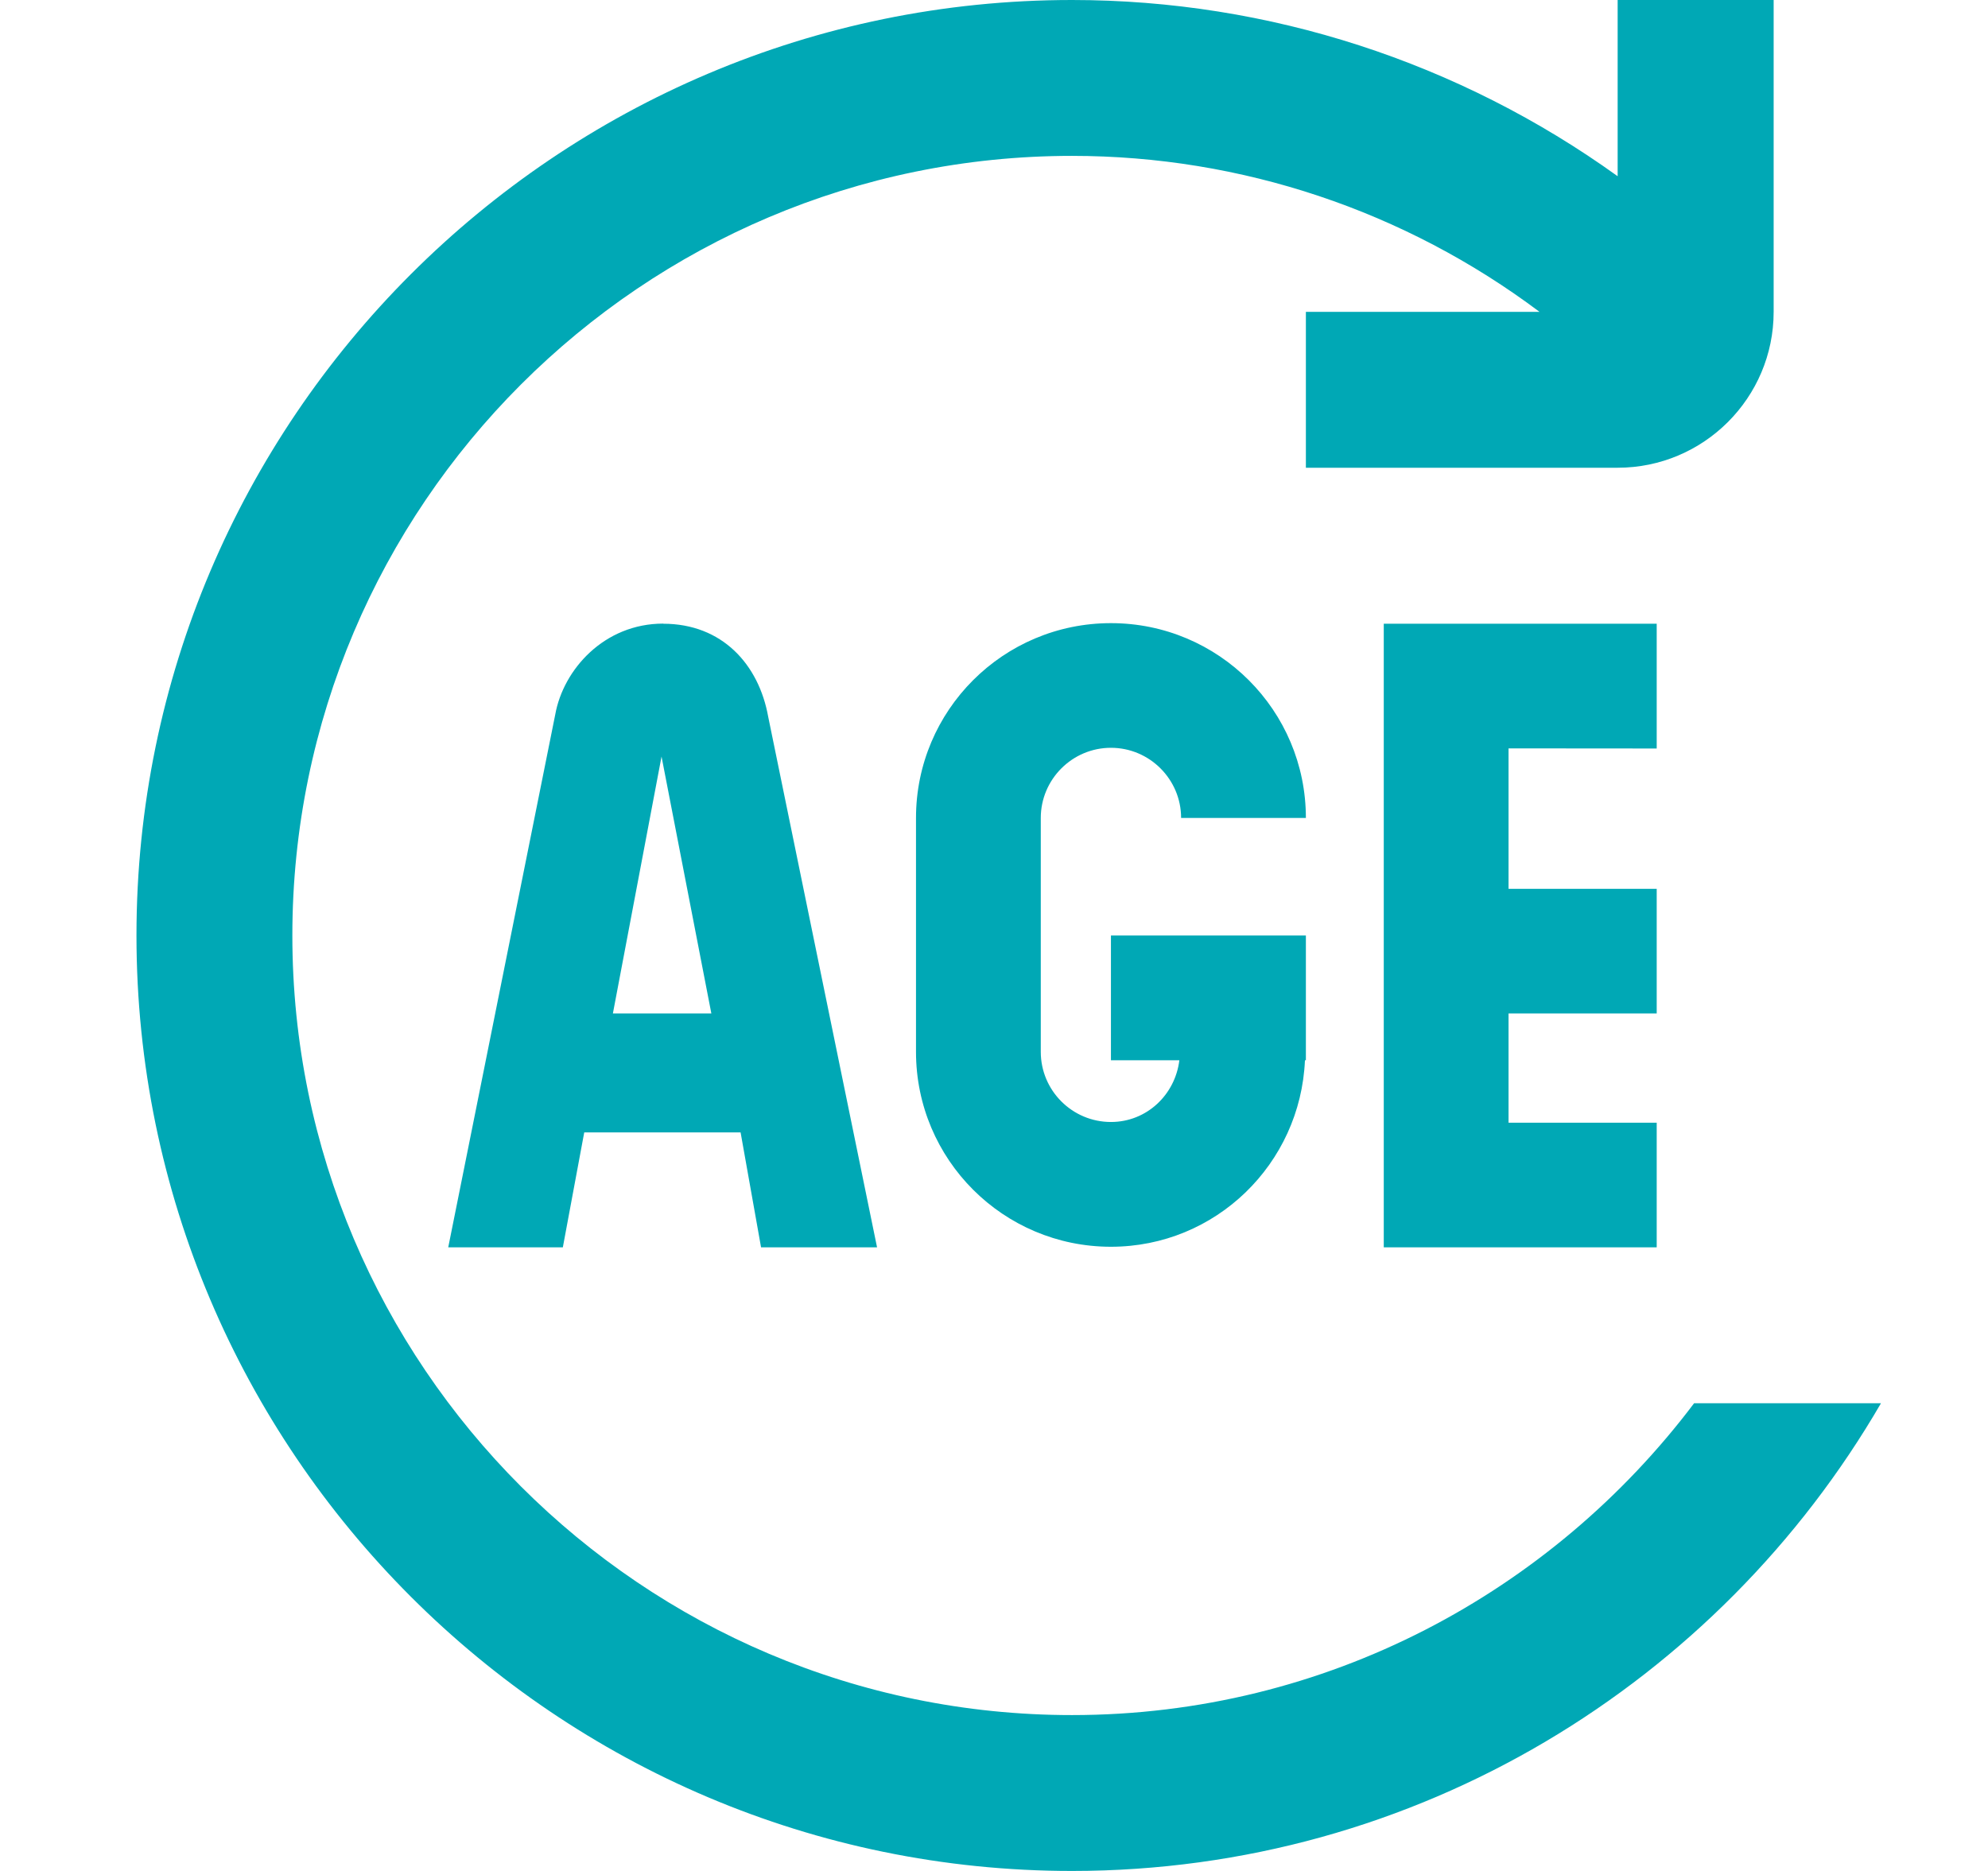 <svg width="17" height="16" viewBox="0 0 17 16" fill="none" xmlns="http://www.w3.org/2000/svg">
<g clip-path="url(#clip0_711_3398)">
<path d="M5.671 5.333C5.167 5.333 4.817 5.725 4.748 6.111L3.833 10.667H4.813L4.996 9.684H6.333L6.508 10.667H7.5L6.569 6.129C6.489 5.683 6.176 5.334 5.671 5.334V5.333ZM5.241 8.667L5.657 6.47L6.083 8.667H5.241ZM8.9 6.995V8.995C8.9 9.326 9.169 9.595 9.5 9.595C9.805 9.595 10.049 9.363 10.085 9.067H9.5V8H11.167V9.067H11.159C11.121 9.953 10.396 10.662 9.5 10.662C8.579 10.662 7.833 9.916 7.833 8.995V6.995C7.833 6.075 8.579 5.329 9.5 5.329C10.421 5.329 11.167 6.075 11.167 6.995H10.1C10.1 6.665 9.831 6.395 9.5 6.395C9.169 6.395 8.9 6.665 8.9 6.995ZM12.9 6.4V7.601H14.167V8.667H12.9V9.601H14.167V10.667H11.833V5.334H14.167V6.401L12.9 6.4ZM16.085 12C14.699 14.387 12.121 16 9.167 16C4.756 16 1.167 12.411 1.167 8C1.167 3.589 4.755 0 9.167 0C10.852 0 12.479 0.533 13.833 1.507V0H15.167V2.667C15.167 3.402 14.569 4 13.833 4H11.167V2.667H13.165C12.015 1.804 10.617 1.333 9.167 1.333C5.491 1.333 2.5 4.324 2.5 8C2.5 11.676 5.491 14.667 9.167 14.667C11.341 14.667 13.269 13.615 14.487 12H16.084H16.085Z" fill="#00A8B5"/>
</g>
<defs>
<clipPath id="clip0_711_3398">
<rect width="16" height="16" fill="white" transform="translate(0.5)"/>
</clipPath>
</defs>
</svg>
